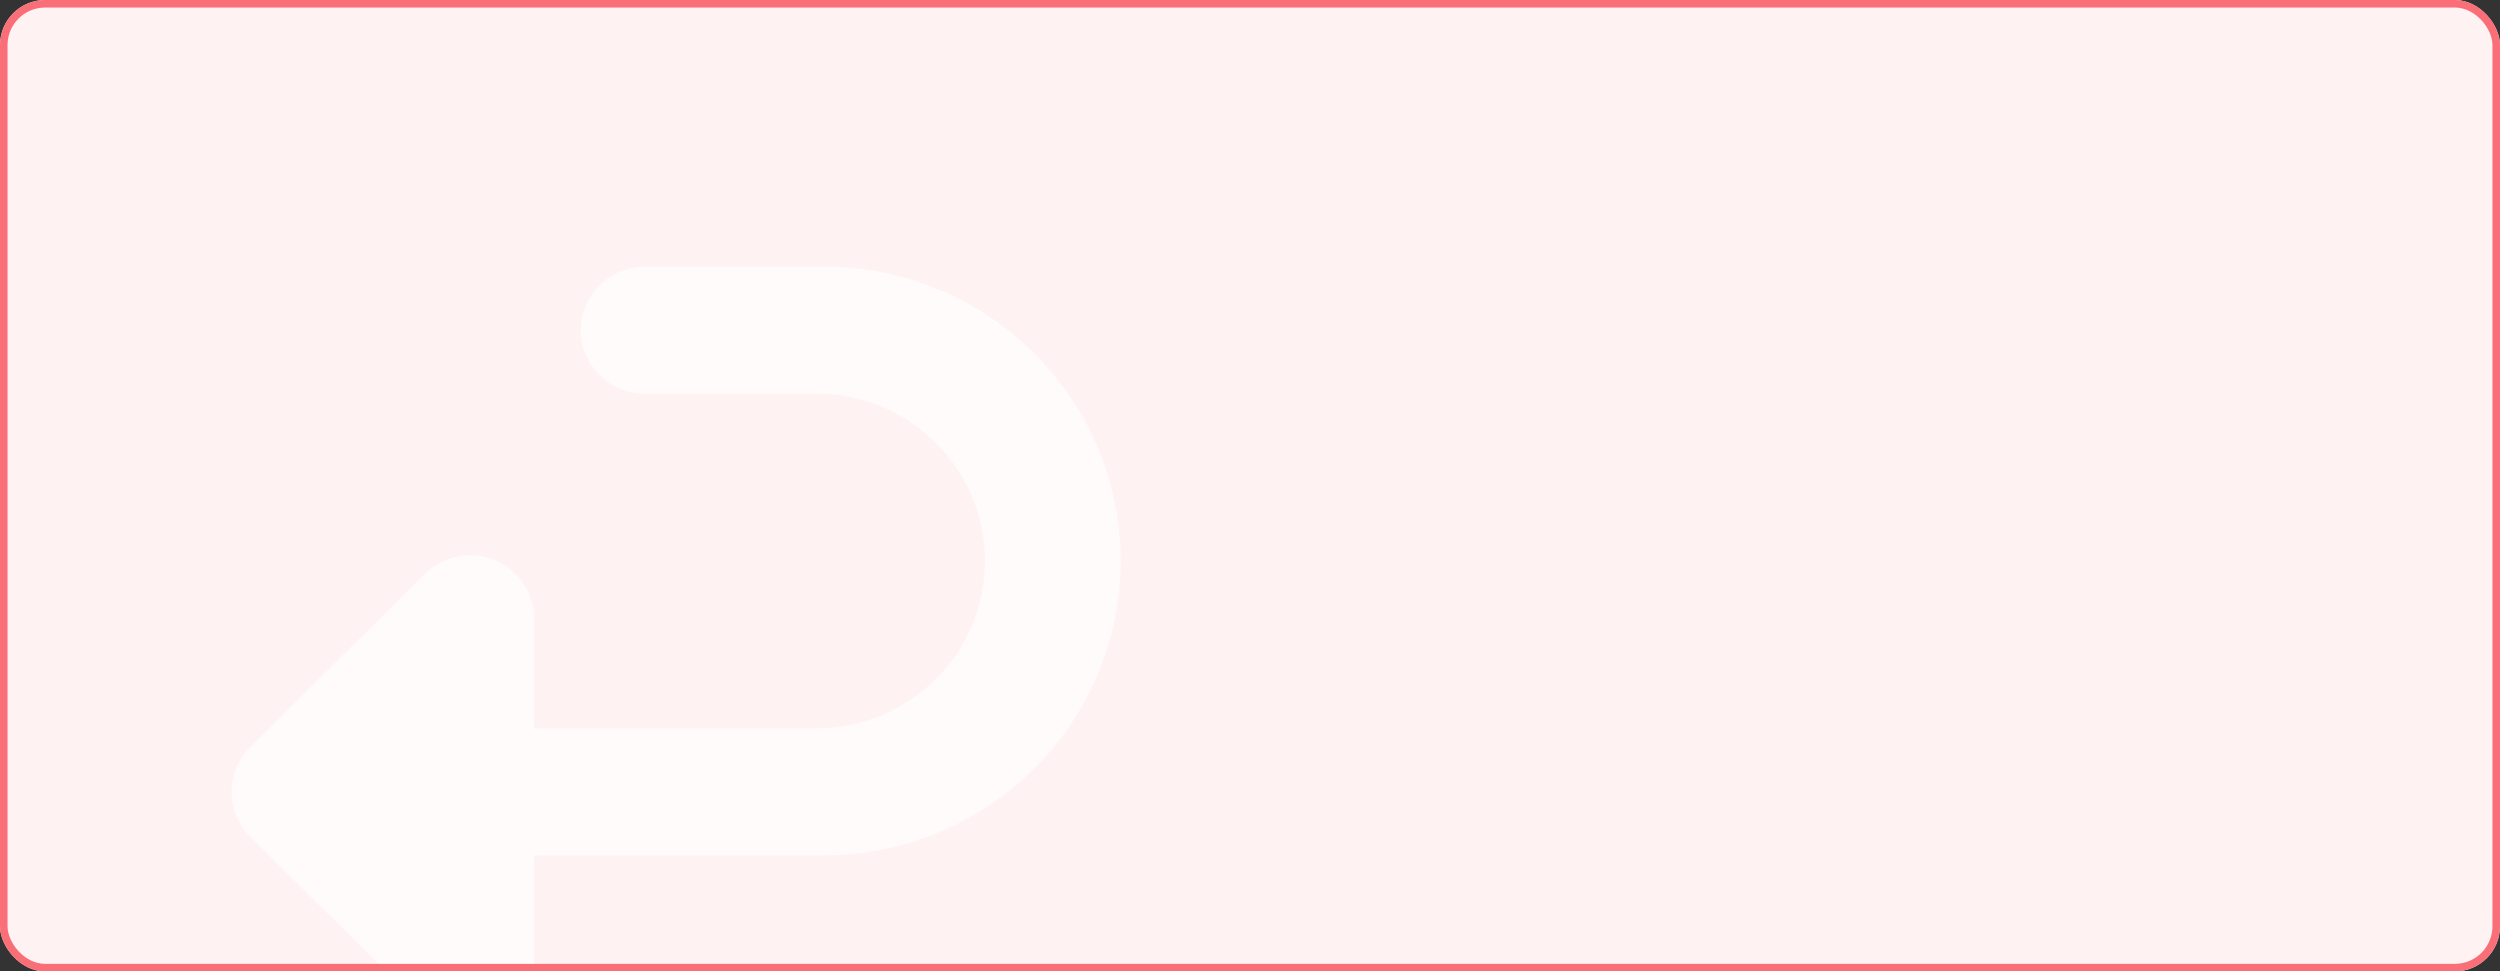 <svg width="332" height="129" viewBox="0 0 332 129" fill="none" xmlns="http://www.w3.org/2000/svg">
<rect x="0" y="0" width="332" height="129" fill="#333333" stroke="none"/>
<rect width="332" height="129" rx="6" fill="#FFF2F3"/>
<mask id="mask0_199_194" style="mask-type:alpha" maskUnits="userSpaceOnUse" x="20" y="22" width="141" height="107">
<rect x="20" y="22" width="141" height="107" fill="#D9D9D9"/>
</mask>
<g mask="url(#mask0_199_194)">
<path fill-rule="evenodd" clip-rule="evenodd" d="M85.632 35.412C83.378 35.412 81.216 36.3 79.622 37.88C78.028 39.461 77.132 41.605 77.132 43.84C77.132 46.076 78.028 48.219 79.622 49.8C81.216 51.381 83.378 52.269 85.632 52.269H108.82C114.691 52.382 120.282 54.774 124.393 58.931C128.504 63.087 130.807 68.677 130.807 74.499C130.807 80.321 128.504 85.911 124.393 90.068C120.282 94.224 114.691 96.616 108.82 96.73H70.944V82.165C70.944 80.498 70.445 78.869 69.511 77.483C68.577 76.097 67.25 75.017 65.697 74.38C64.144 73.742 62.435 73.575 60.787 73.9C59.138 74.225 57.624 75.028 56.435 76.206L33.264 99.182C32.07 100.358 31.255 101.859 30.922 103.494C30.59 105.13 30.754 106.826 31.394 108.369C31.808 109.381 32.425 110.3 33.247 111.126L56.435 134.119C57.624 135.297 59.138 136.1 60.787 136.425C62.435 136.75 64.144 136.583 65.697 135.945C67.25 135.307 68.577 134.227 69.511 132.841C70.445 131.456 70.944 129.826 70.944 128.16V113.587H108.82C114.046 113.663 119.234 112.708 124.084 110.778C128.934 108.848 133.348 105.981 137.07 102.343C140.792 98.706 143.748 94.372 145.766 89.591C147.783 84.811 148.822 79.681 148.822 74.499C148.822 69.317 147.783 64.187 145.766 59.407C143.748 54.627 140.792 50.292 137.07 46.655C133.348 43.018 128.934 40.151 124.084 38.221C119.234 36.29 114.046 35.336 108.82 35.412H85.632Z" fill="white" fill-opacity="0.7"/>
</g>
<rect x="0.5" y="0.5" width="331" height="128" rx="5.5" stroke="#FA6F77"/>
</svg>
